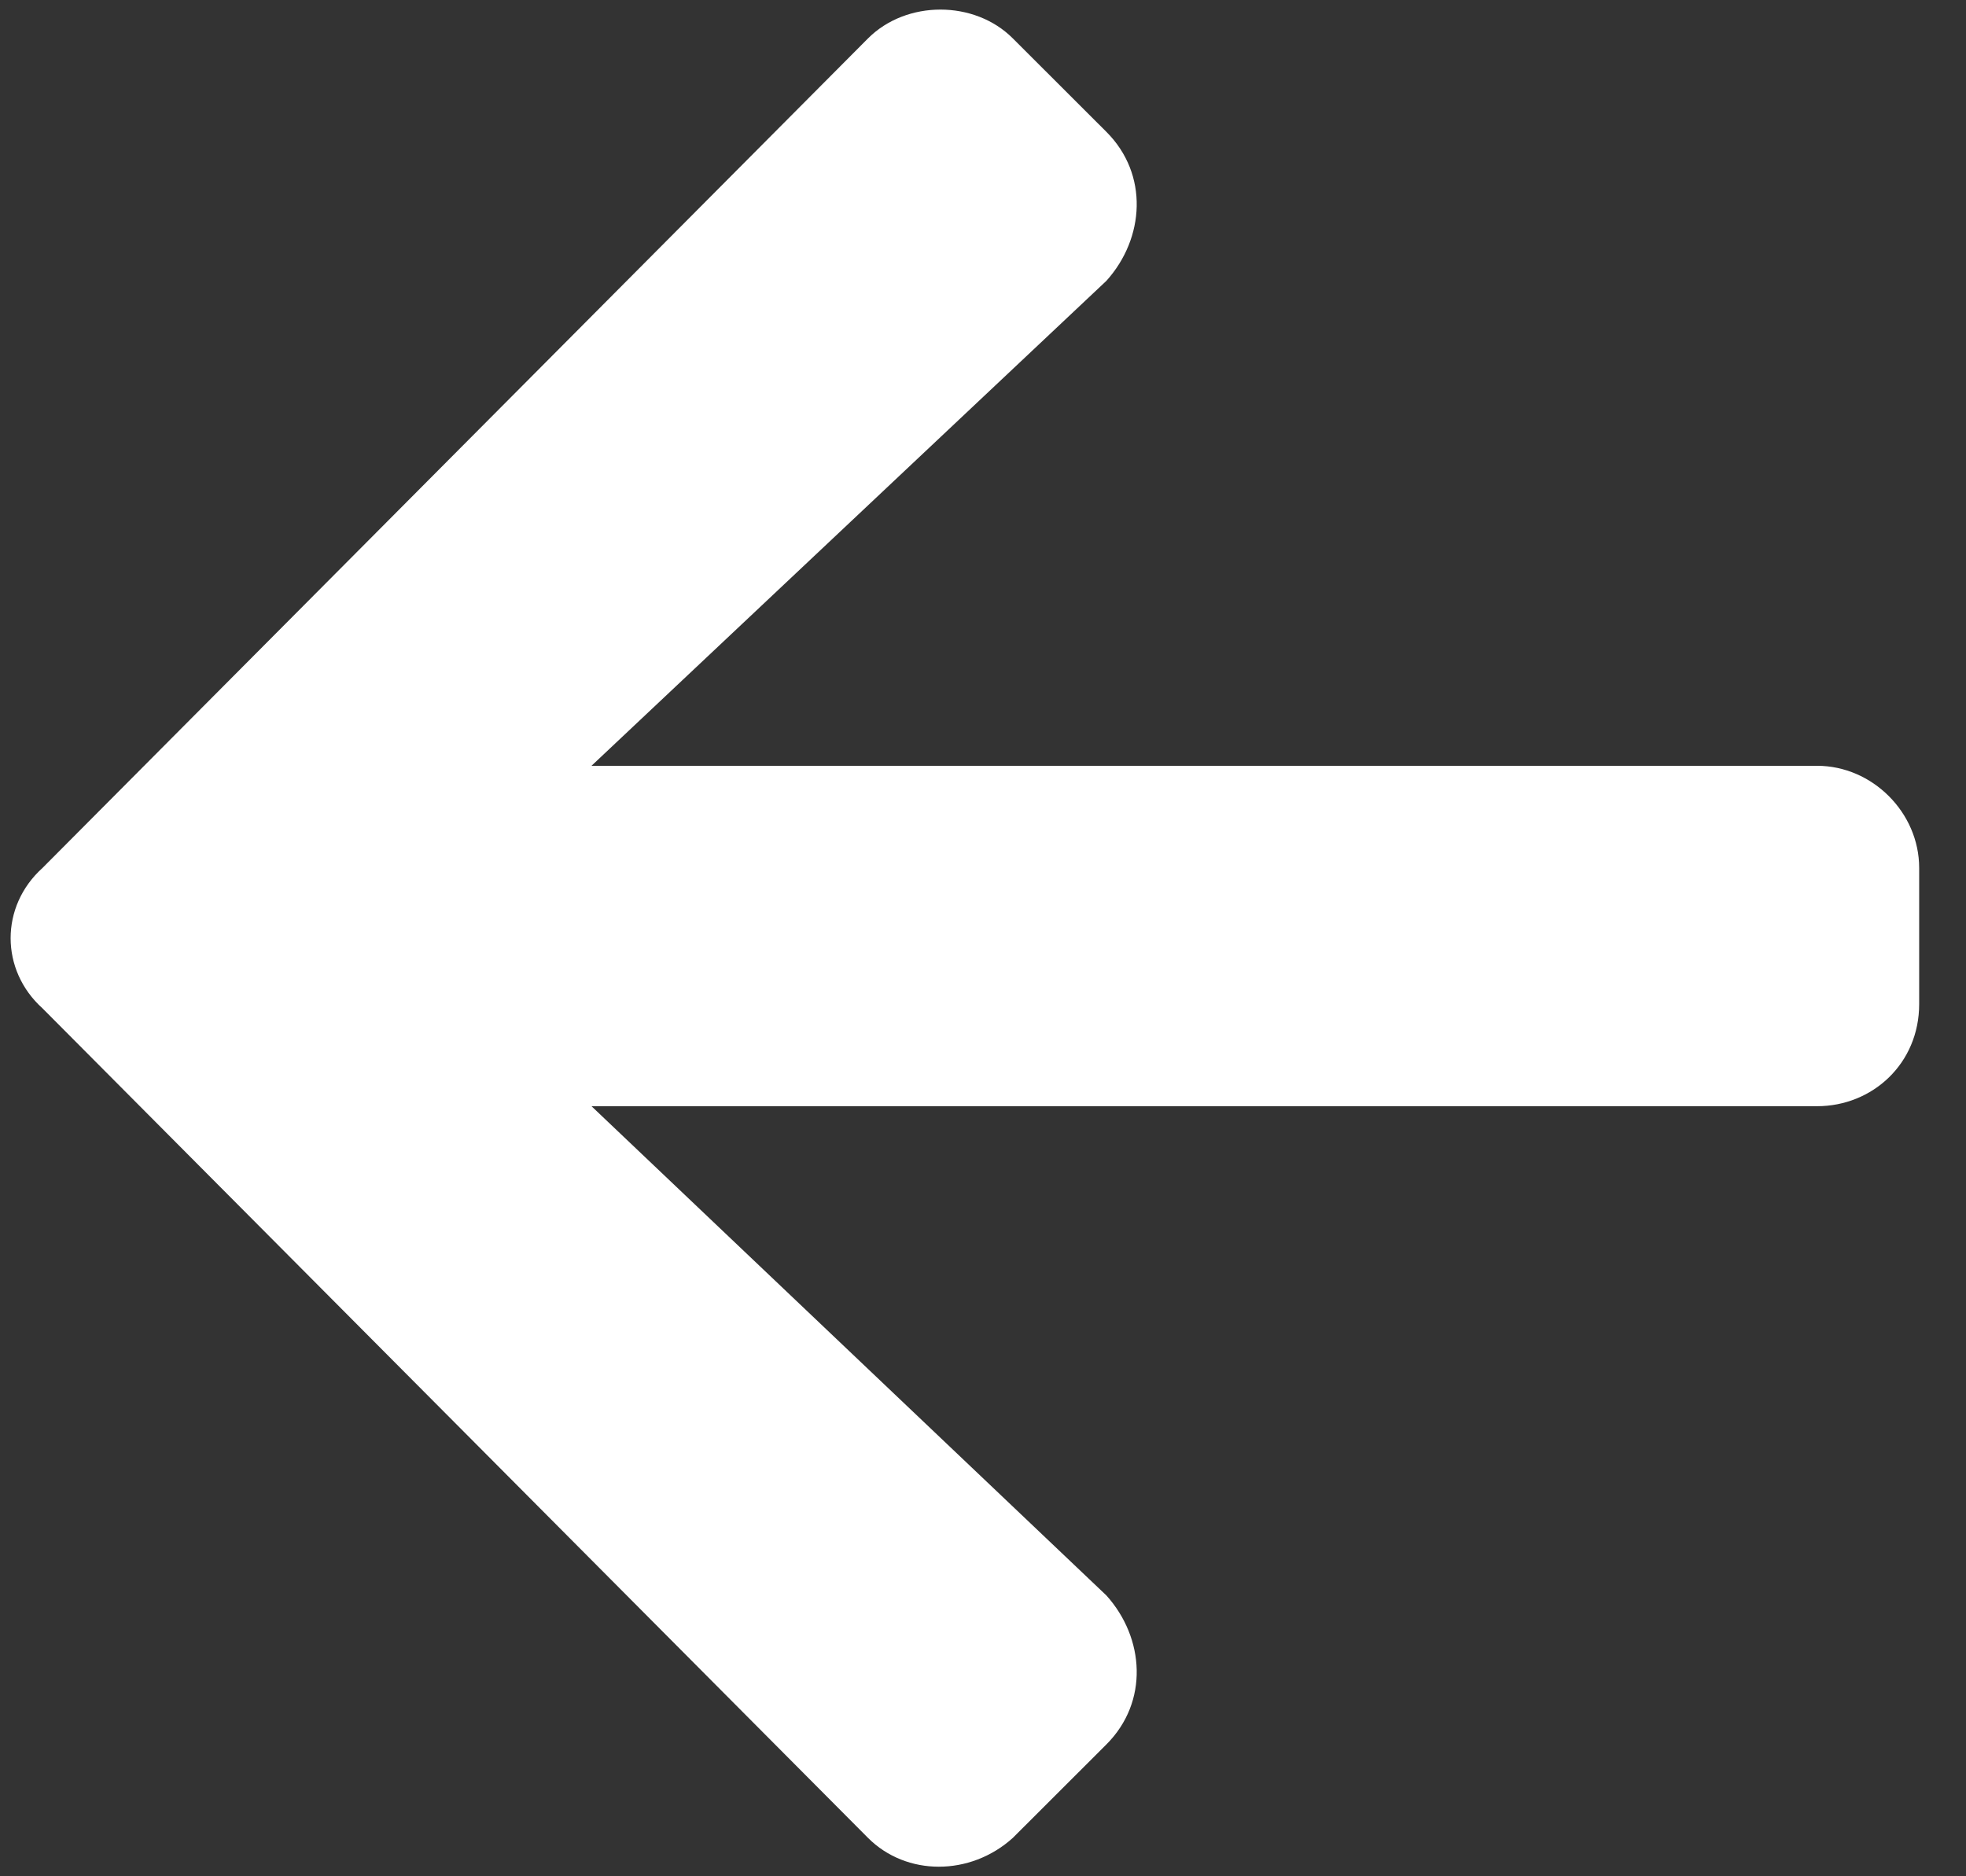 <svg width="22" height="21" viewBox="0 0 22 21" fill="none" xmlns="http://www.w3.org/2000/svg">
<rect x="0" y="0" width="22" height="21" fill="#333333" stroke="none"/>
<path d="M12.381 19.524C12.857 19.048 12.809 18.333 12.381 17.857L6.619 12.381H20.333C20.952 12.381 21.476 11.905 21.476 11.238V9.714C21.476 9.095 20.952 8.571 20.333 8.571H6.619L12.381 3.143C12.809 2.667 12.857 1.952 12.381 1.476L11.333 0.429C10.905 0 10.143 0 9.714 0.429L0.476 9.714C-9.88188e-05 10.143 -9.88188e-05 10.857 0.476 11.286L9.714 20.571C10.143 21 10.857 21 11.333 20.571L12.381 19.524Z" fill="white"/>
</svg>

